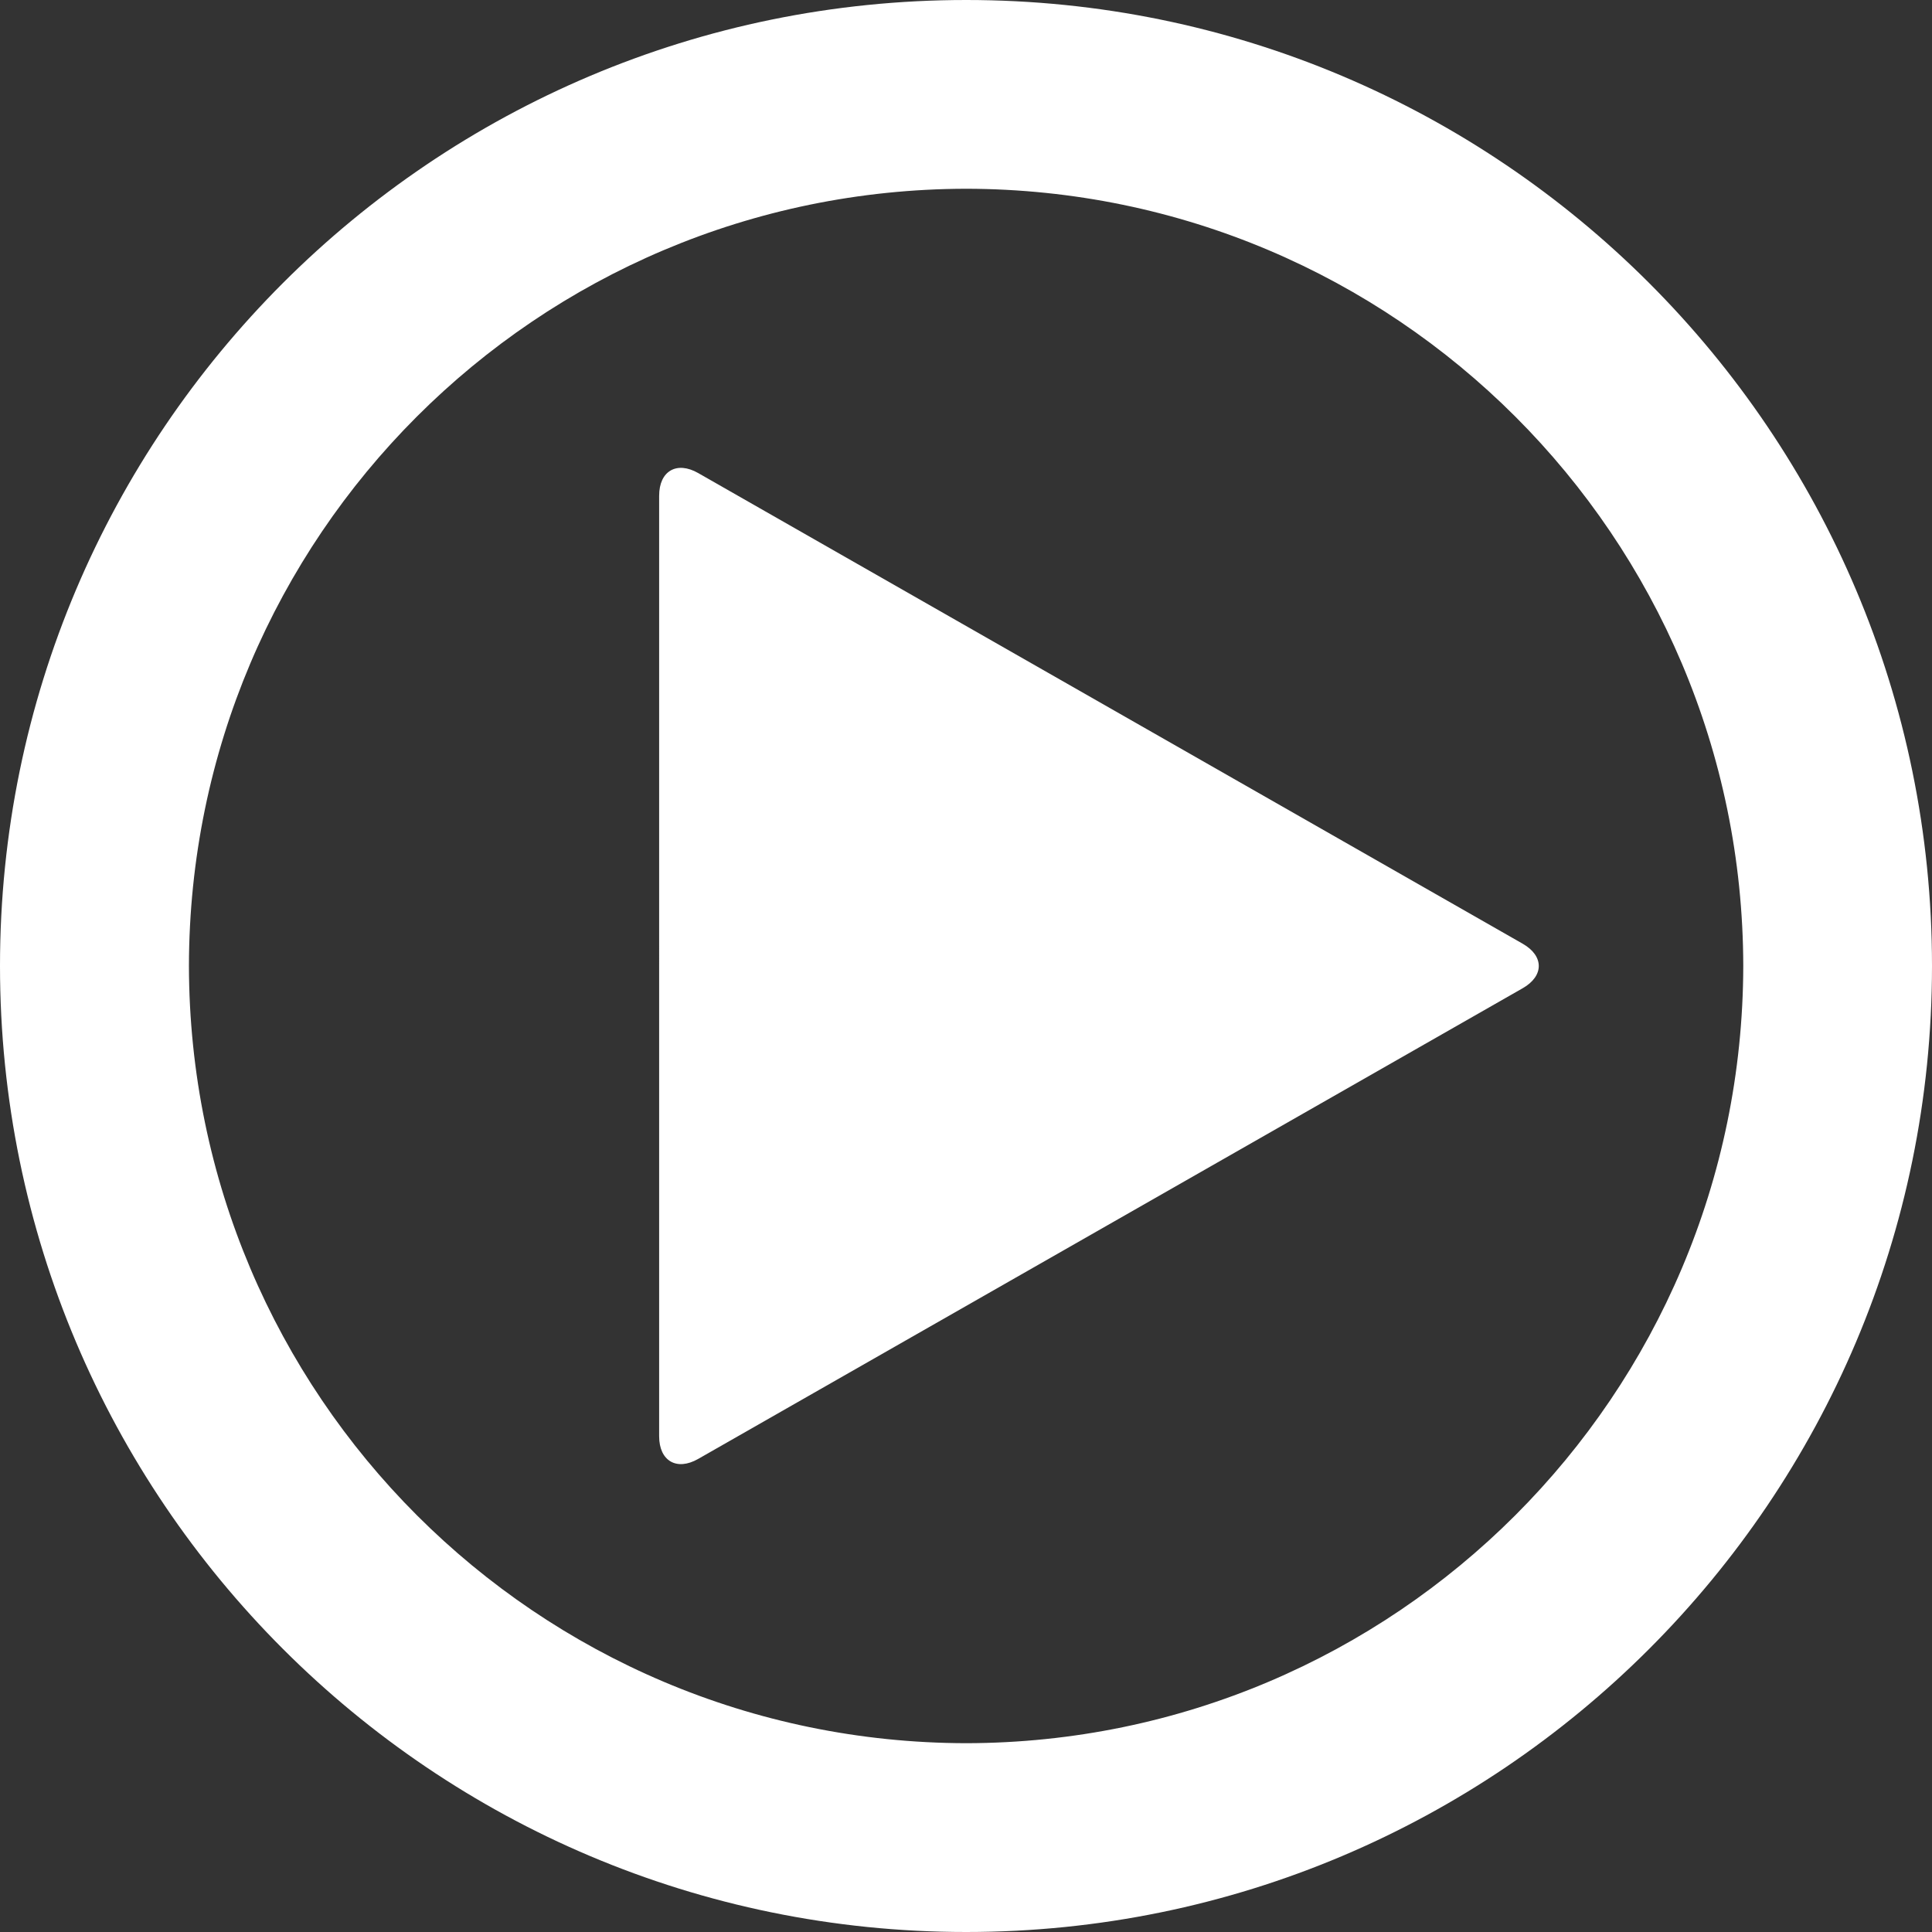 <?xml version="1.0" encoding="iso-8859-1"?>
<!-- Generator: Adobe Illustrator 14.0.0, SVG Export Plug-In . SVG Version: 6.00 Build 43363)  -->
<!DOCTYPE svg PUBLIC "-//W3C//DTD SVG 1.1//EN" "http://www.w3.org/Graphics/SVG/1.1/DTD/svg11.dtd">
<svg version="1.1" id="icon-l-common-video-playback-layer"
	 xmlns="http://www.w3.org/2000/svg" xmlns:xlink="http://www.w3.org/1999/xlink" x="0px" y="0px" width="86px" height="86px"
	 viewBox="0 0 86 86" style="enable-background:new 0 0 86 86;" xml:space="preserve">
<rect x="0" y="0" width="86" height="86" fill="#333333" stroke="none"/>
<g id="icon-l-common-video-playback_2_">
	<path style="fill:#FFFFFF;" d="M43.008,0C19.26,0,0,19.254,0,42.994C0,66.746,19.26,86,43.008,86C66.746,86,86,66.746,86,42.994
		C86,19.254,66.746,0,43.008,0z M43.012,77.596C23.895,77.561,8.444,62.104,8.41,42.994C8.441,23.887,23.897,8.436,43.008,8.402
		c19.1,0.033,34.555,15.484,34.591,34.592C77.563,62.106,62.107,77.561,43.012,77.596z"/>
	<g>
		<path style="fill:#FFFFFF;" d="M29.341,22.066c0-1.1,0.782-1.554,1.737-1.009l36.701,20.951c0.956,0.545,0.956,1.438,0,1.982
			L31.078,64.942c-0.955,0.545-1.737,0.091-1.737-1.009V22.066z"/>
	</g>
</g>
</svg>
